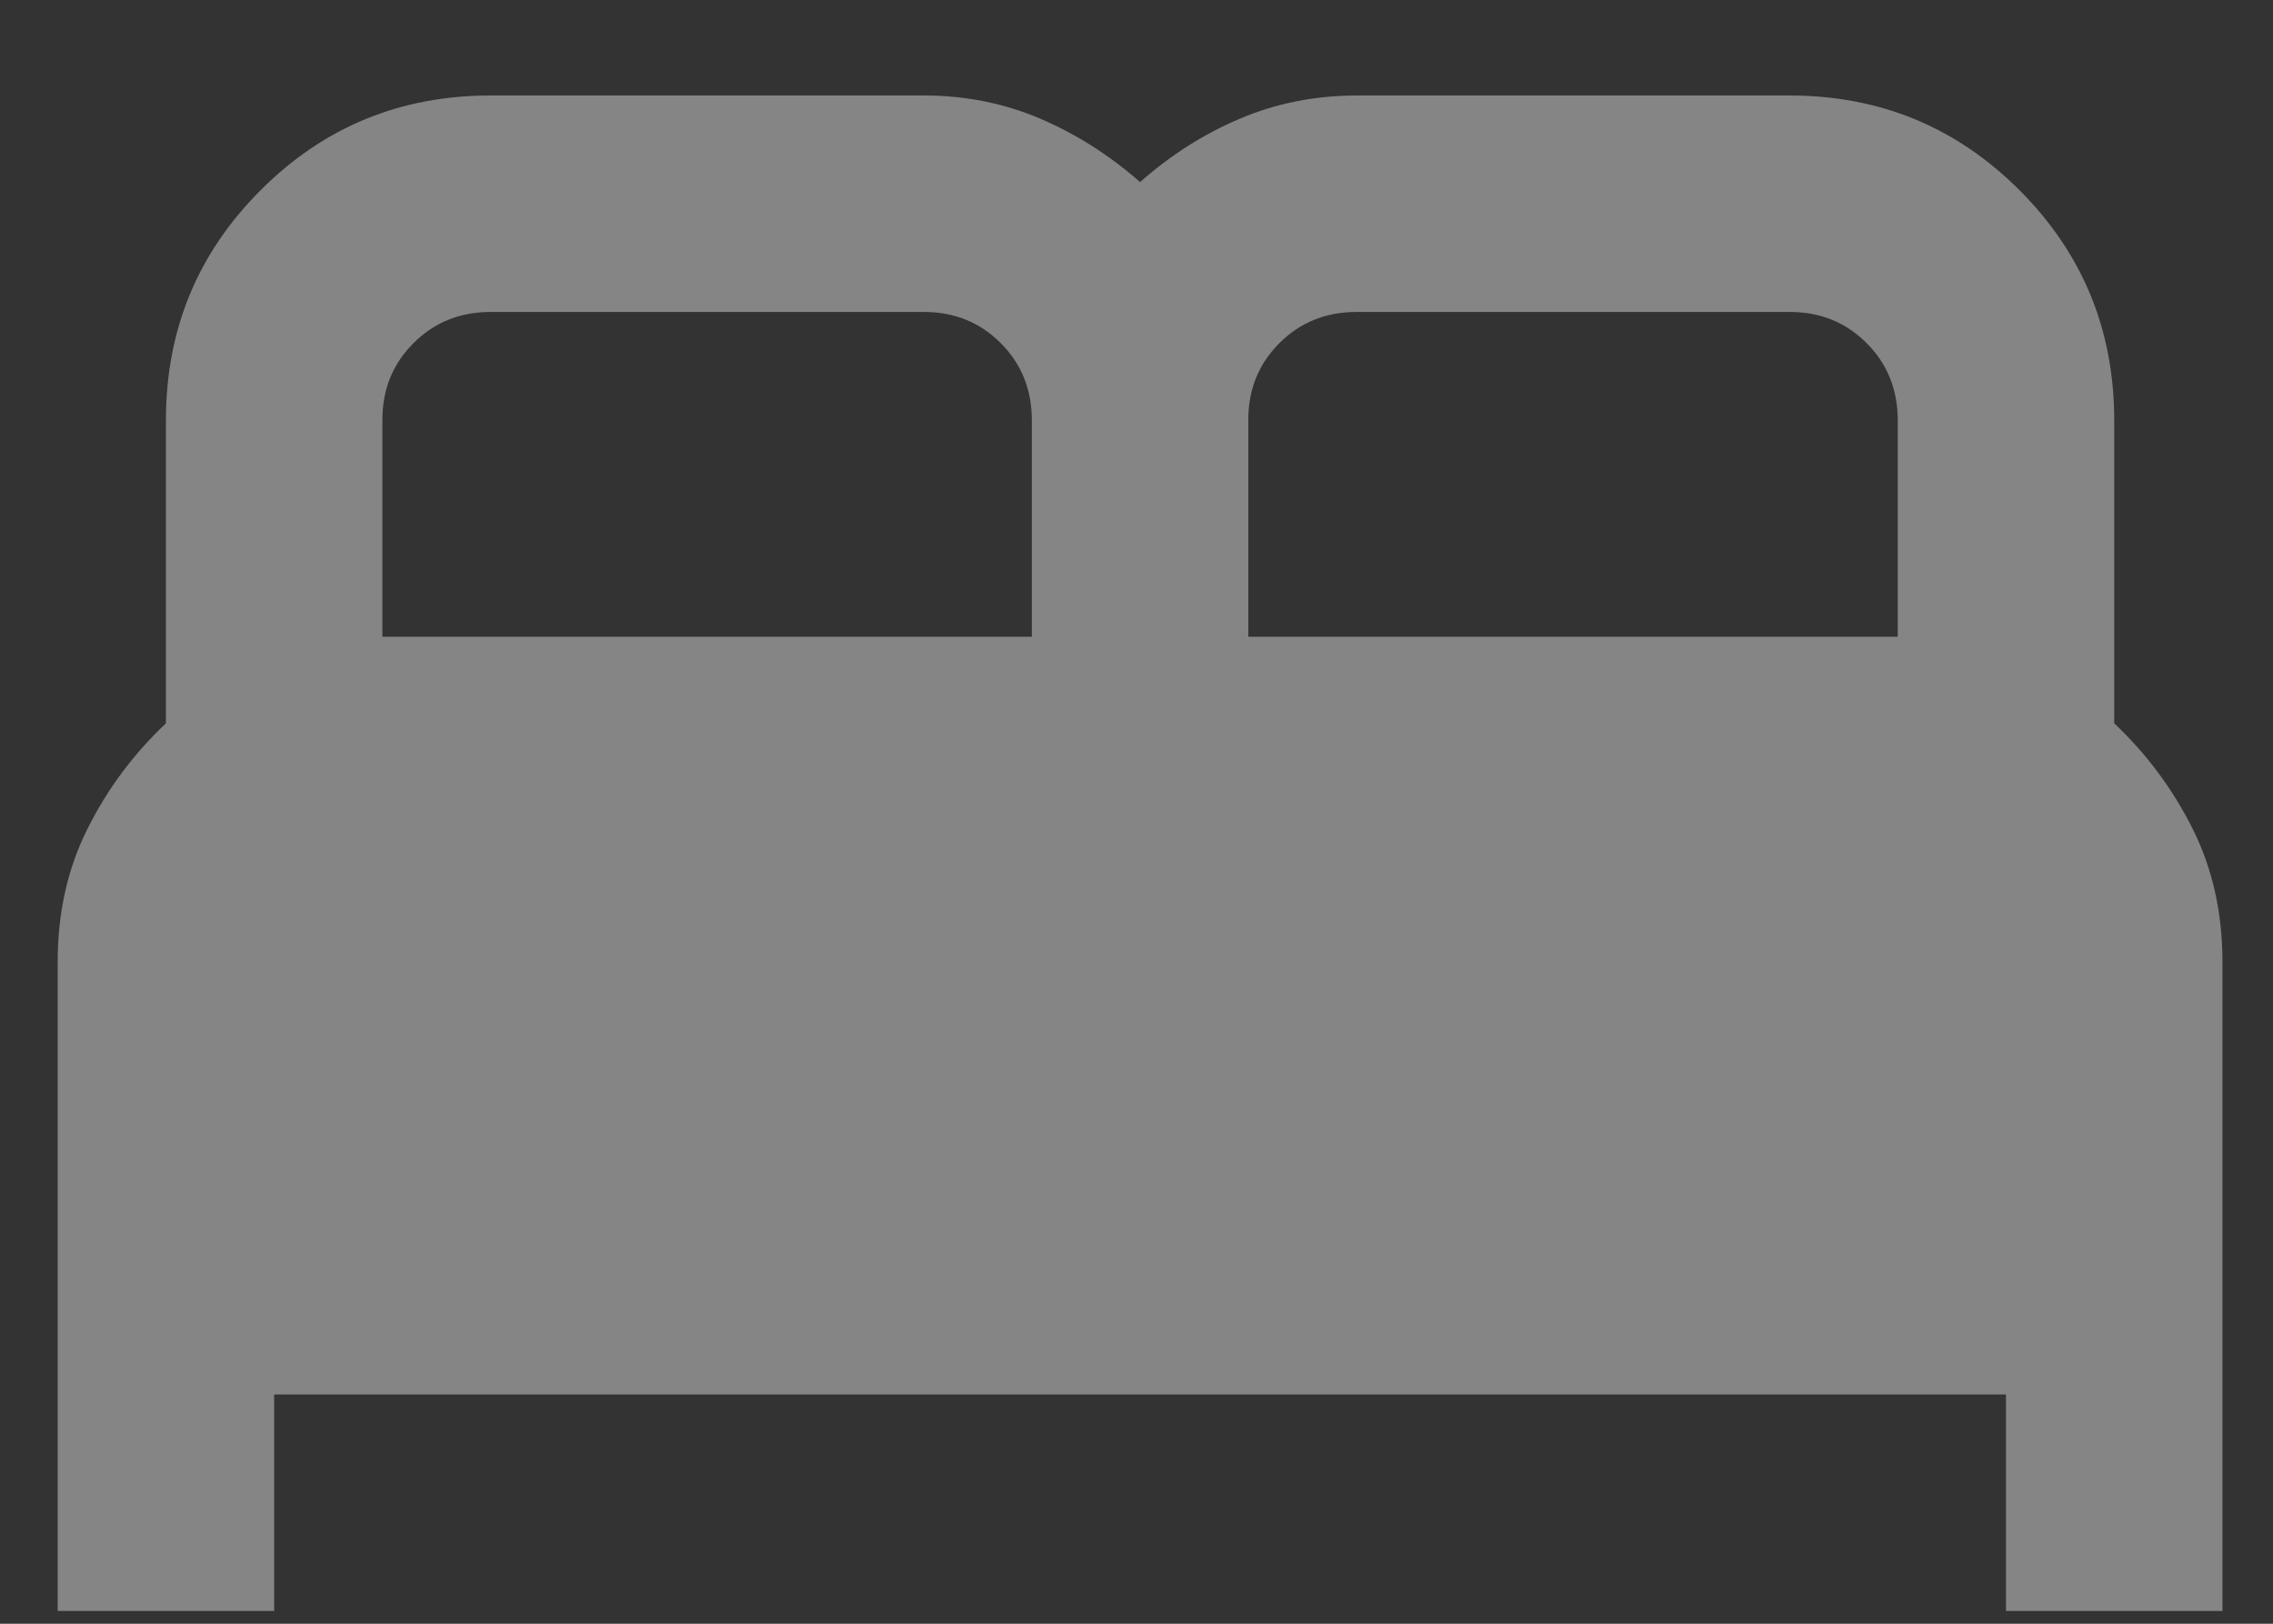 <svg width="21" height="15" viewBox="0 0 21 15" fill="none" xmlns="http://www.w3.org/2000/svg">
<rect x="0" y="0" width="21" height="15" fill="#333333" stroke="none"/>
<path id="Vector" d="M0.533 14.882V8.882C0.533 8.432 0.624 8.024 0.808 7.657C0.991 7.29 1.233 6.965 1.533 6.682V3.882C1.533 3.049 1.824 2.34 2.408 1.757C2.991 1.173 3.699 0.882 4.533 0.882H8.533C8.916 0.882 9.274 0.953 9.608 1.095C9.941 1.237 10.249 1.433 10.533 1.682C10.816 1.432 11.124 1.236 11.458 1.095C11.791 0.954 12.149 0.883 12.533 0.882H16.533C17.366 0.882 18.074 1.173 18.658 1.757C19.241 2.34 19.533 3.049 19.533 3.882V6.682C19.833 6.965 20.074 7.29 20.258 7.657C20.441 8.024 20.533 8.432 20.533 8.882V14.882H18.533V12.882H2.533V14.882H0.533ZM11.533 5.882H17.533V3.882C17.533 3.599 17.437 3.361 17.245 3.169C17.053 2.977 16.815 2.881 16.533 2.882H12.533C12.249 2.882 12.012 2.978 11.82 3.17C11.628 3.362 11.532 3.599 11.533 3.882V5.882ZM3.533 5.882H9.533V3.882C9.533 3.599 9.437 3.361 9.245 3.169C9.053 2.977 8.815 2.881 8.533 2.882H4.533C4.249 2.882 4.012 2.978 3.82 3.17C3.628 3.362 3.532 3.599 3.533 3.882V5.882Z" fill="white" fill-opacity="0.4"/>
</svg>

